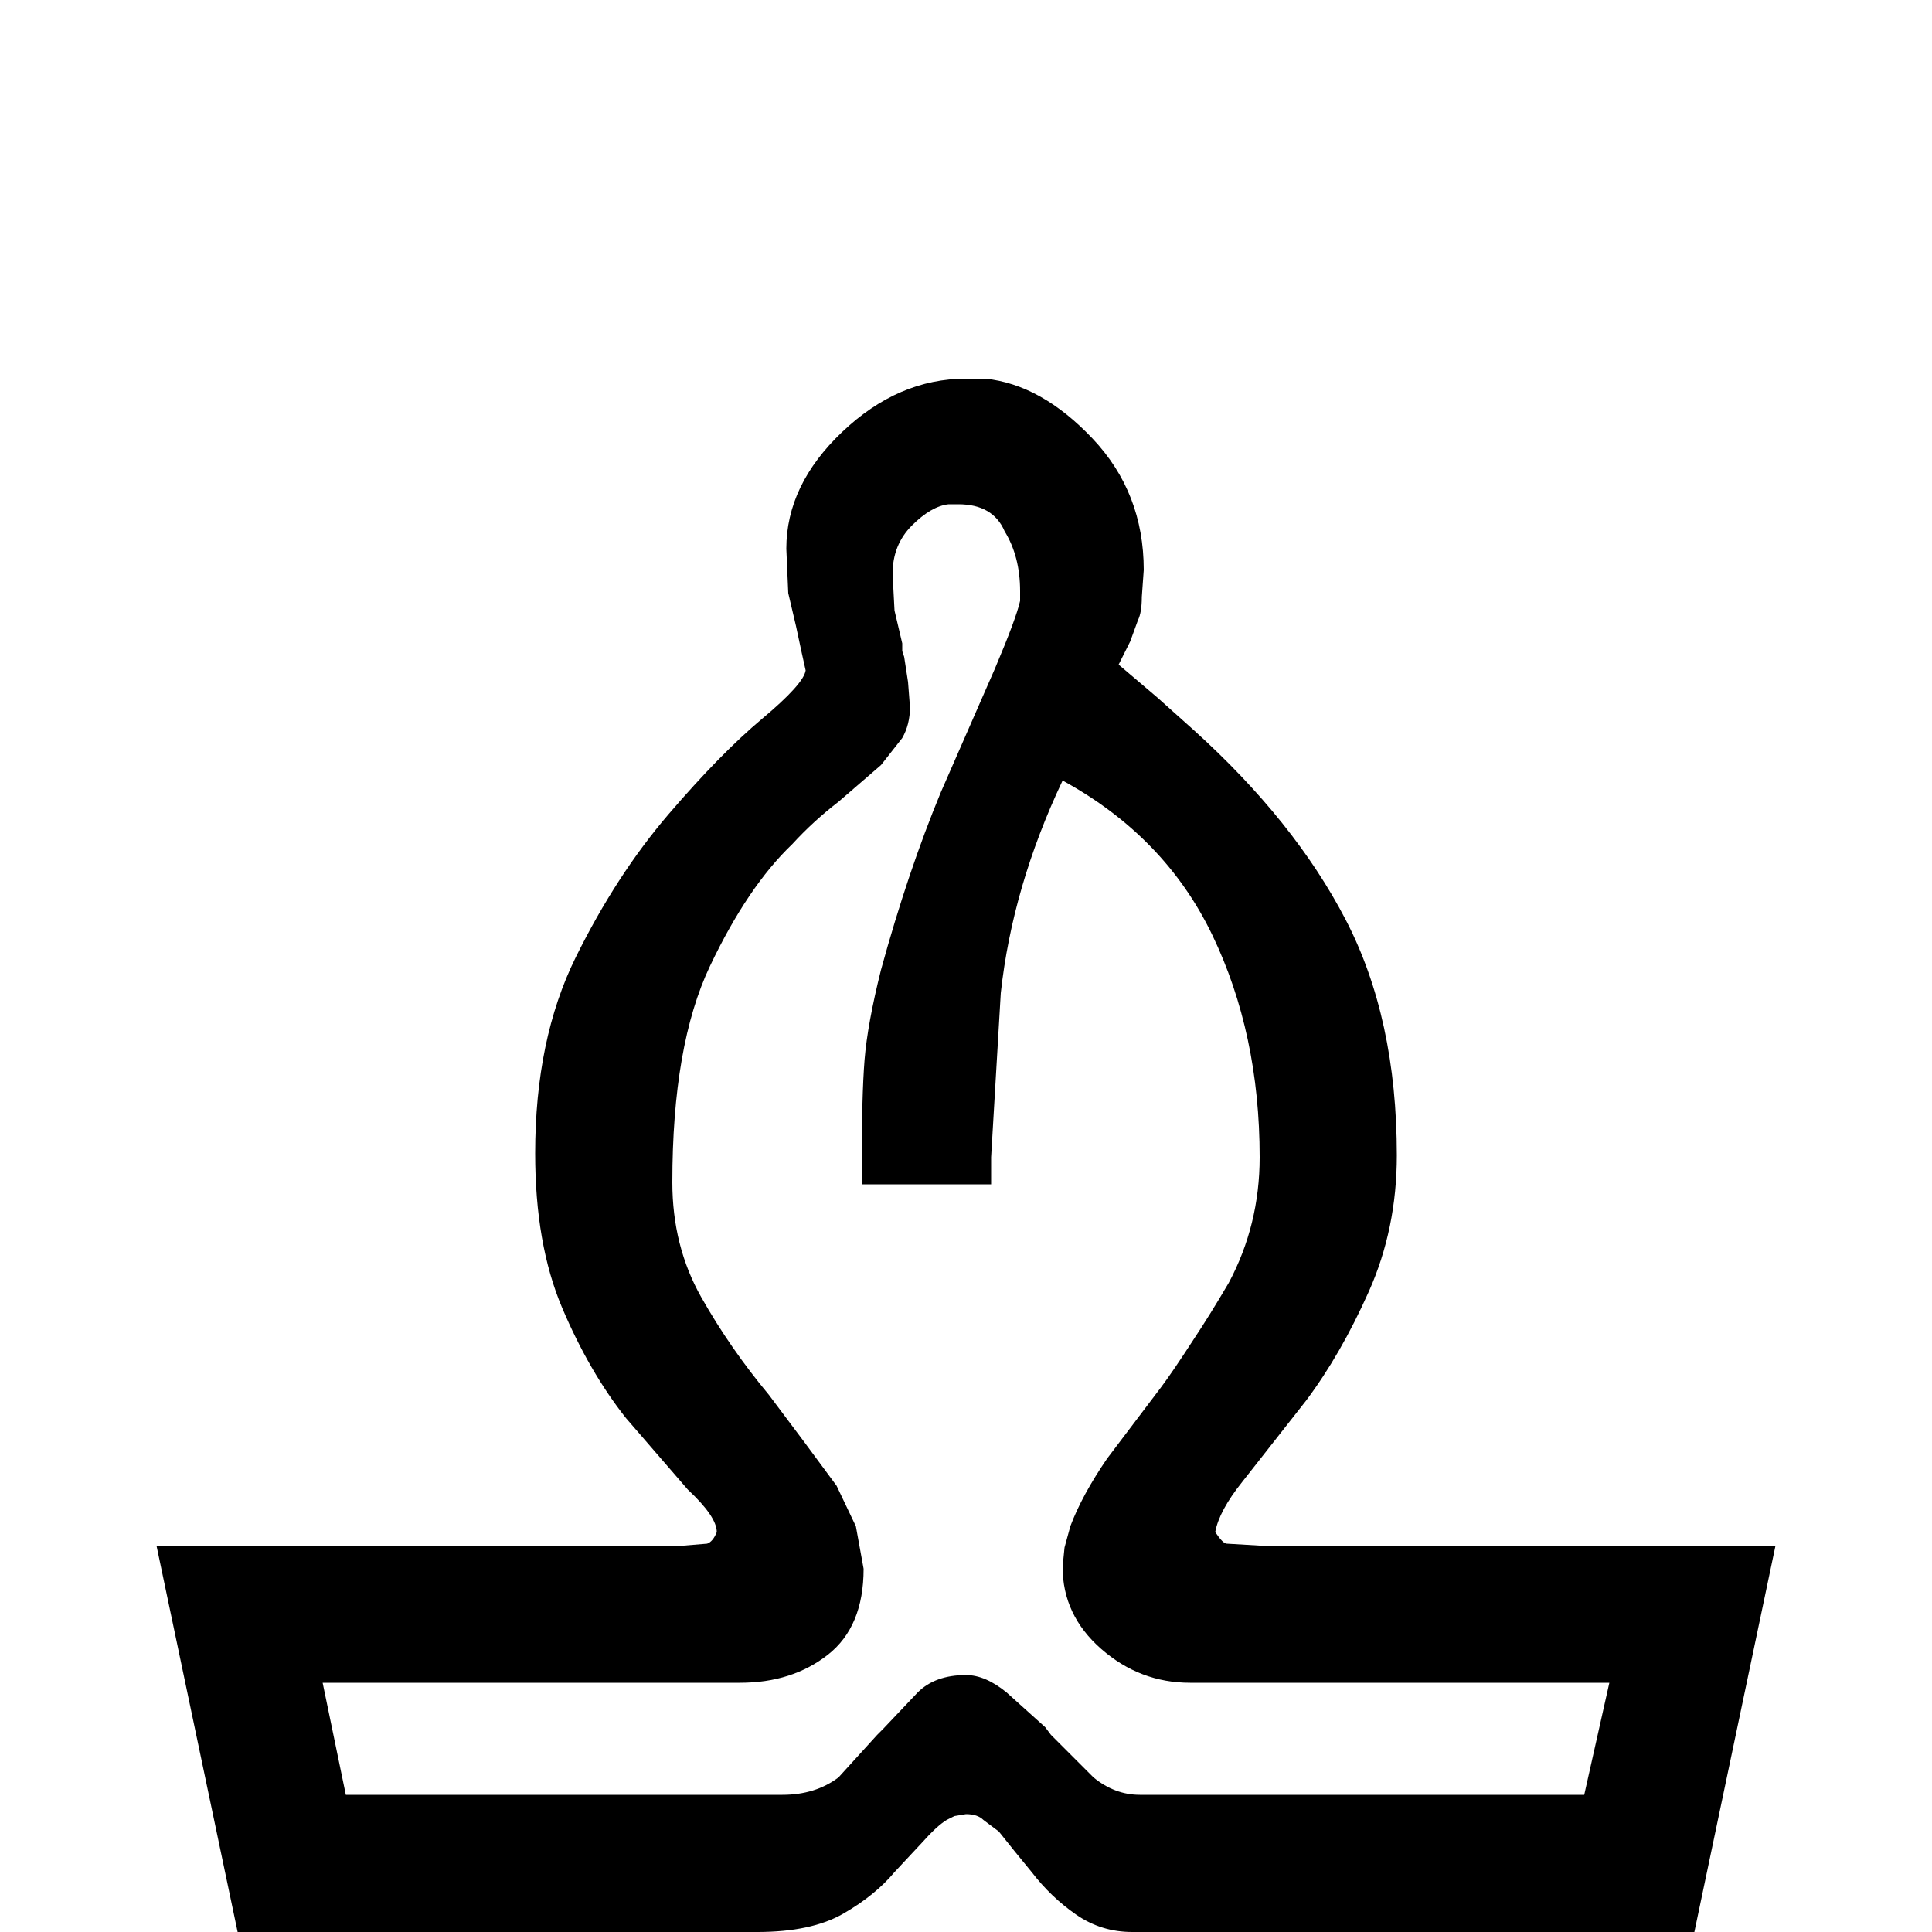 <?xml version="1.0" standalone="no"?>
<!DOCTYPE svg PUBLIC "-//W3C//DTD SVG 1.1//EN" "http://www.w3.org/Graphics/SVG/1.1/DTD/svg11.dtd" >
<svg xmlns="http://www.w3.org/2000/svg" xmlns:xlink="http://www.w3.org/1999/xlink" version="1.1" viewBox="0 -100 1000 1000">
  <g transform="matrix(1 0 0 -1 0 900)">
   <path fill="currentColor"
d="M877 0h-291q-16 0 -29 9t-23 22l-9 11l-8 10l-8 6q-3 3 -9 3l-6 -1l-4 -2q-5 -3 -13 -12l-14 -15q-10 -12 -26.5 -21.5t-44.5 -9.5h-269l-42 200h264h4h5l12 1q3 1 5 6q0 8 -15 22l-32 37q-19 24 -33 57t-14 80q0 59 21 101.5t48 74t48.5 49.5t22.5 25l-2 9l-3 14l-4 17
l-1 23q0 33 29 60.5t64 27.5h5h5q29 -3 55.5 -31t26.5 -68l-1 -14q0 -8 -2 -12l-4 -11l-6 -12l20 -17l19 -17q52 -47 78.5 -98t26.5 -122q0 -38 -14.5 -70.5t-32.5 -56.5l-33 -42q-12 -15 -14 -26q4 -6 6 -6l17 -1h5h262zM833 129h-217q-26 0 -46 17.5t-20 42.5l1 10l3 11
q6 16 19 35l28 37q6 8 17 25q8 12 18 29q16 30 16 65q0 64 -24.5 115t-77.5 80q-26 -55 -32 -110l-5 -85v-8v-6h-67v7q0 39 1.5 57.5t8.5 46.5q14 51 31 92l28 64q11 26 13 35v5q0 18 -8 31q-6 14 -24 14h-5q-9 -1 -19 -11t-10 -25l1 -19l4 -17v-4l1 -3l2 -13l1 -13
q0 -9 -4 -16l-11 -14l-22 -19q-13 -10 -24 -22q-23 -22 -42.5 -63t-19.5 -112q0 -33 15 -59.5t35 -50.5l18 -24l17 -23l10 -21l4 -22q0 -30 -18.5 -44.5t-45.5 -14.5h-216l12 -58h226q17 0 29 9l20 22l3 3l18 19q9 9 25 9q10 0 21 -9l20 -18l3 -4l22 -22q11 -9 24 -9h230z
" />
  </g>

</svg>
